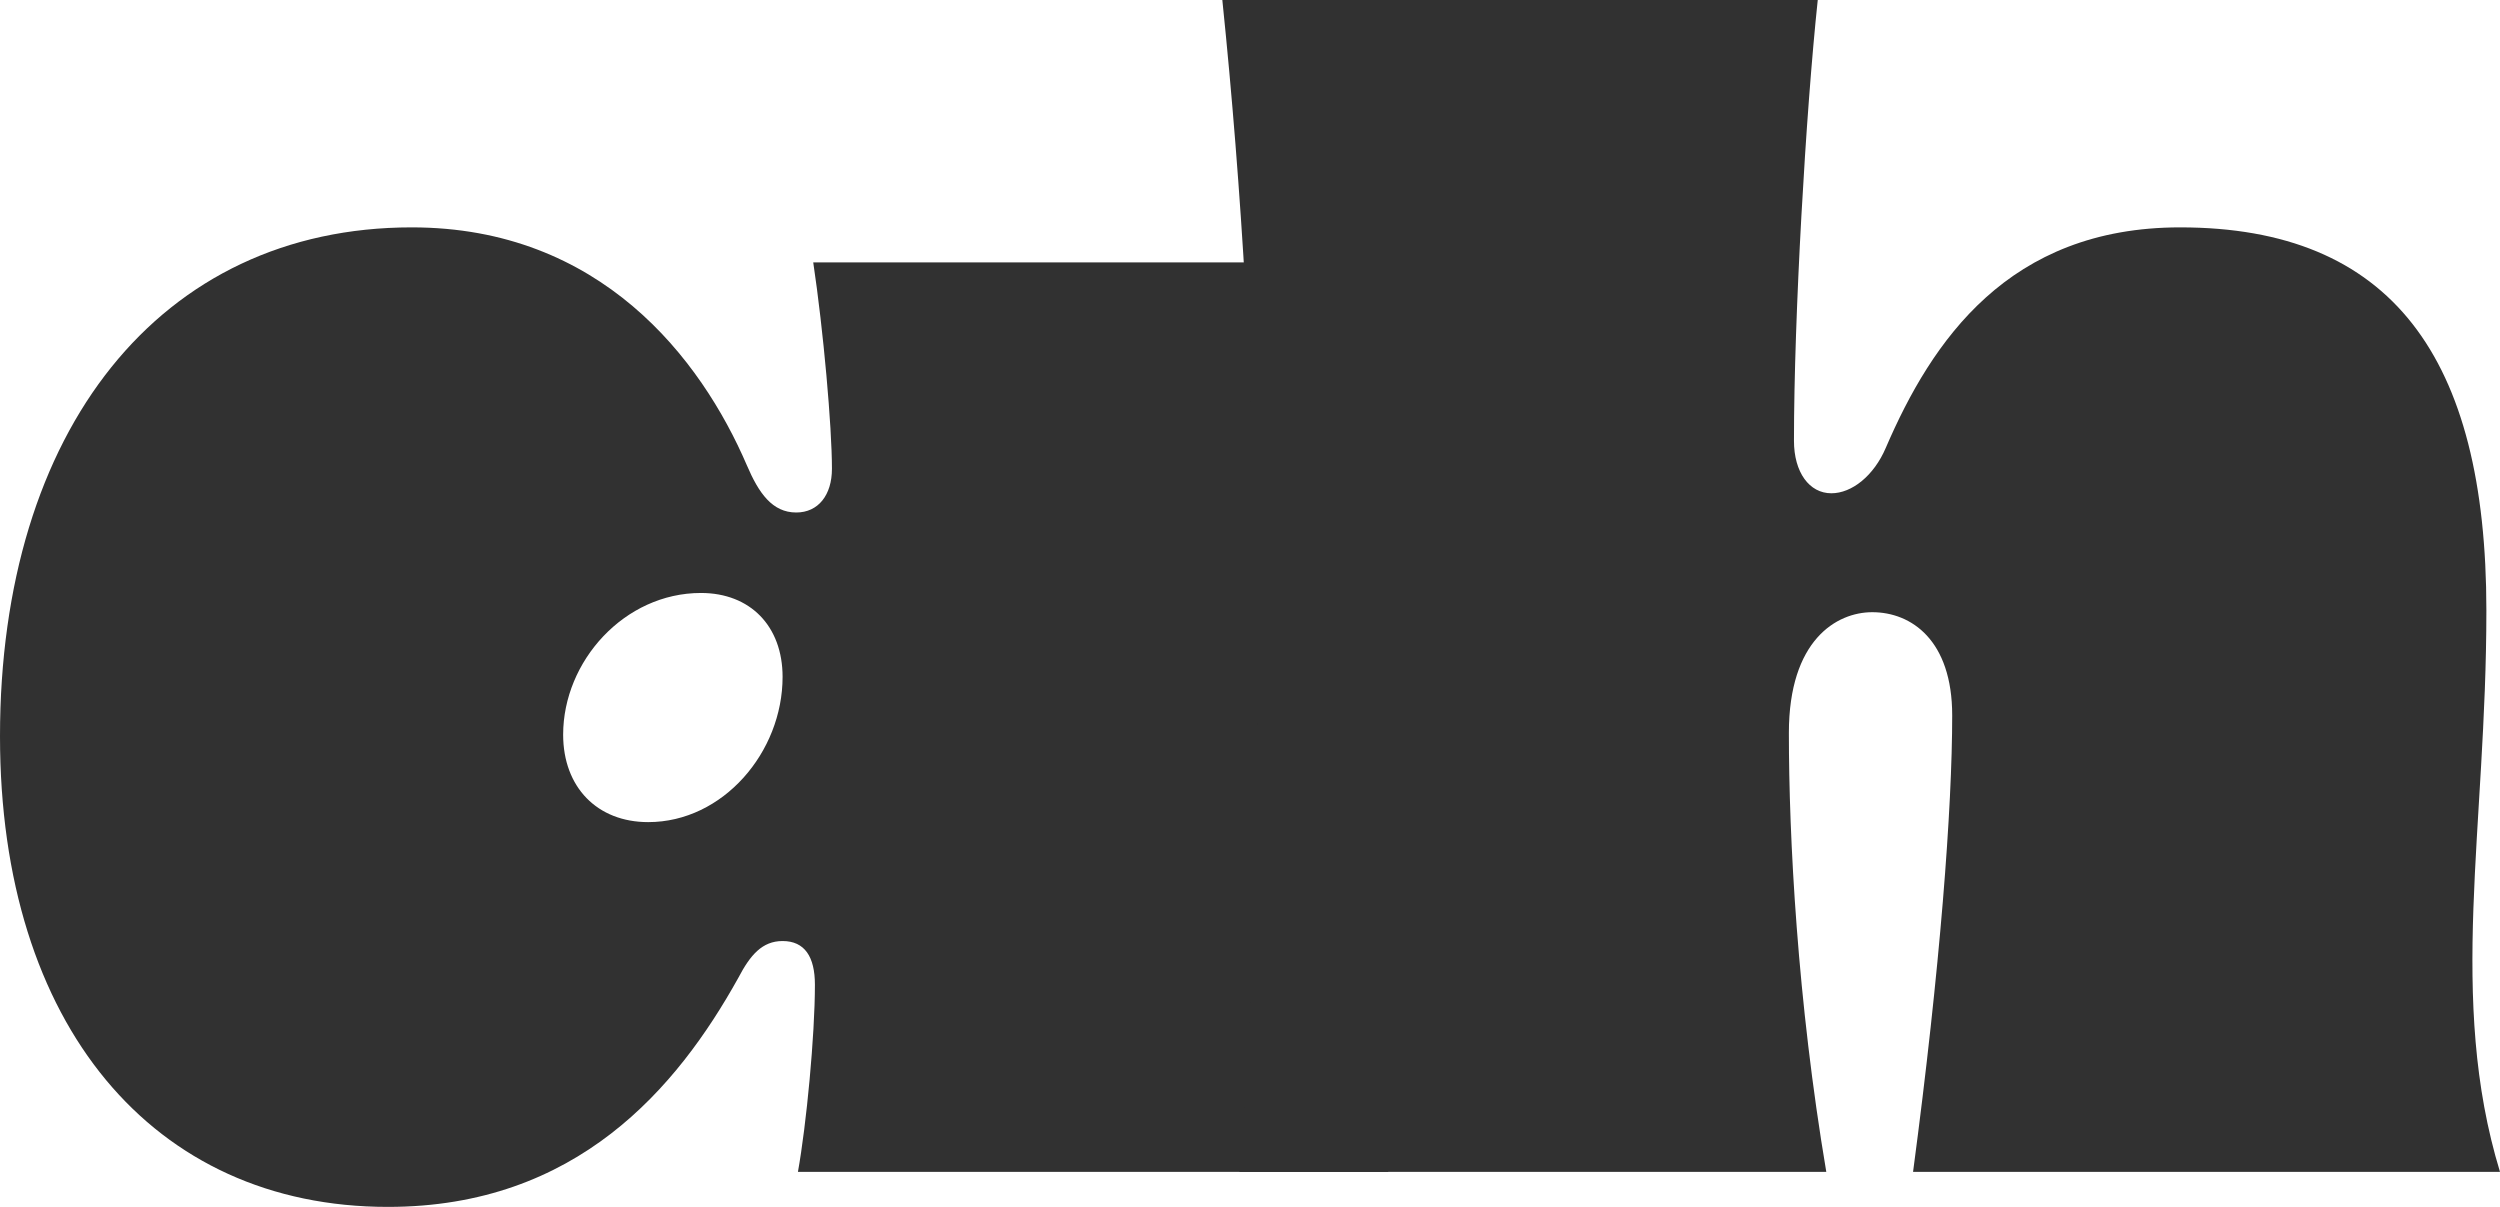 <svg width="58" height="28" viewBox="0 0 58 28" fill="none" xmlns="http://www.w3.org/2000/svg">
<path d="M9.552 5.275C13.933 5.275 16.262 8.319 17.327 10.794C17.604 11.444 17.919 11.89 18.472 11.89C18.985 11.89 19.301 11.484 19.301 10.875C19.301 9.901 19.104 7.67 18.867 6.087H31.813C31.142 13.107 31.3 20.168 32.208 27.188H18.512C18.709 26.093 18.906 24.023 18.906 22.846C18.906 22.197 18.669 21.832 18.156 21.832C17.683 21.832 17.406 22.157 17.13 22.684C15.709 25.241 13.38 28 8.999 28C3.552 28 0 23.78 0 17.084C0 9.983 3.71 5.275 9.552 5.275ZM13.065 17.044C13.065 18.261 13.854 19.073 15.038 19.073C16.775 19.073 18.156 17.449 18.156 15.704C18.156 14.527 17.406 13.757 16.262 13.757C14.486 13.757 13.065 15.339 13.065 17.044Z" fill="#313131"/>
<path d="M42.172 0C41.896 2.597 41.62 7.345 41.62 10.226C41.62 10.957 41.975 11.444 42.488 11.444C42.962 11.444 43.475 11.038 43.751 10.388C44.817 7.913 46.593 5.275 50.58 5.275C55.474 5.275 57.684 8.278 57.684 14.162C57.684 19.235 56.776 23.171 58 27.188H44.383C45.014 22.441 45.291 18.748 45.291 16.597C45.291 14.852 44.343 14.203 43.436 14.203C42.607 14.203 41.502 14.852 41.502 17.003C41.502 19.438 41.699 23.212 42.37 27.188H28.753C29.424 18.788 29.266 8.806 28.358 0H42.172Z" fill="#313131"/>
</svg>
